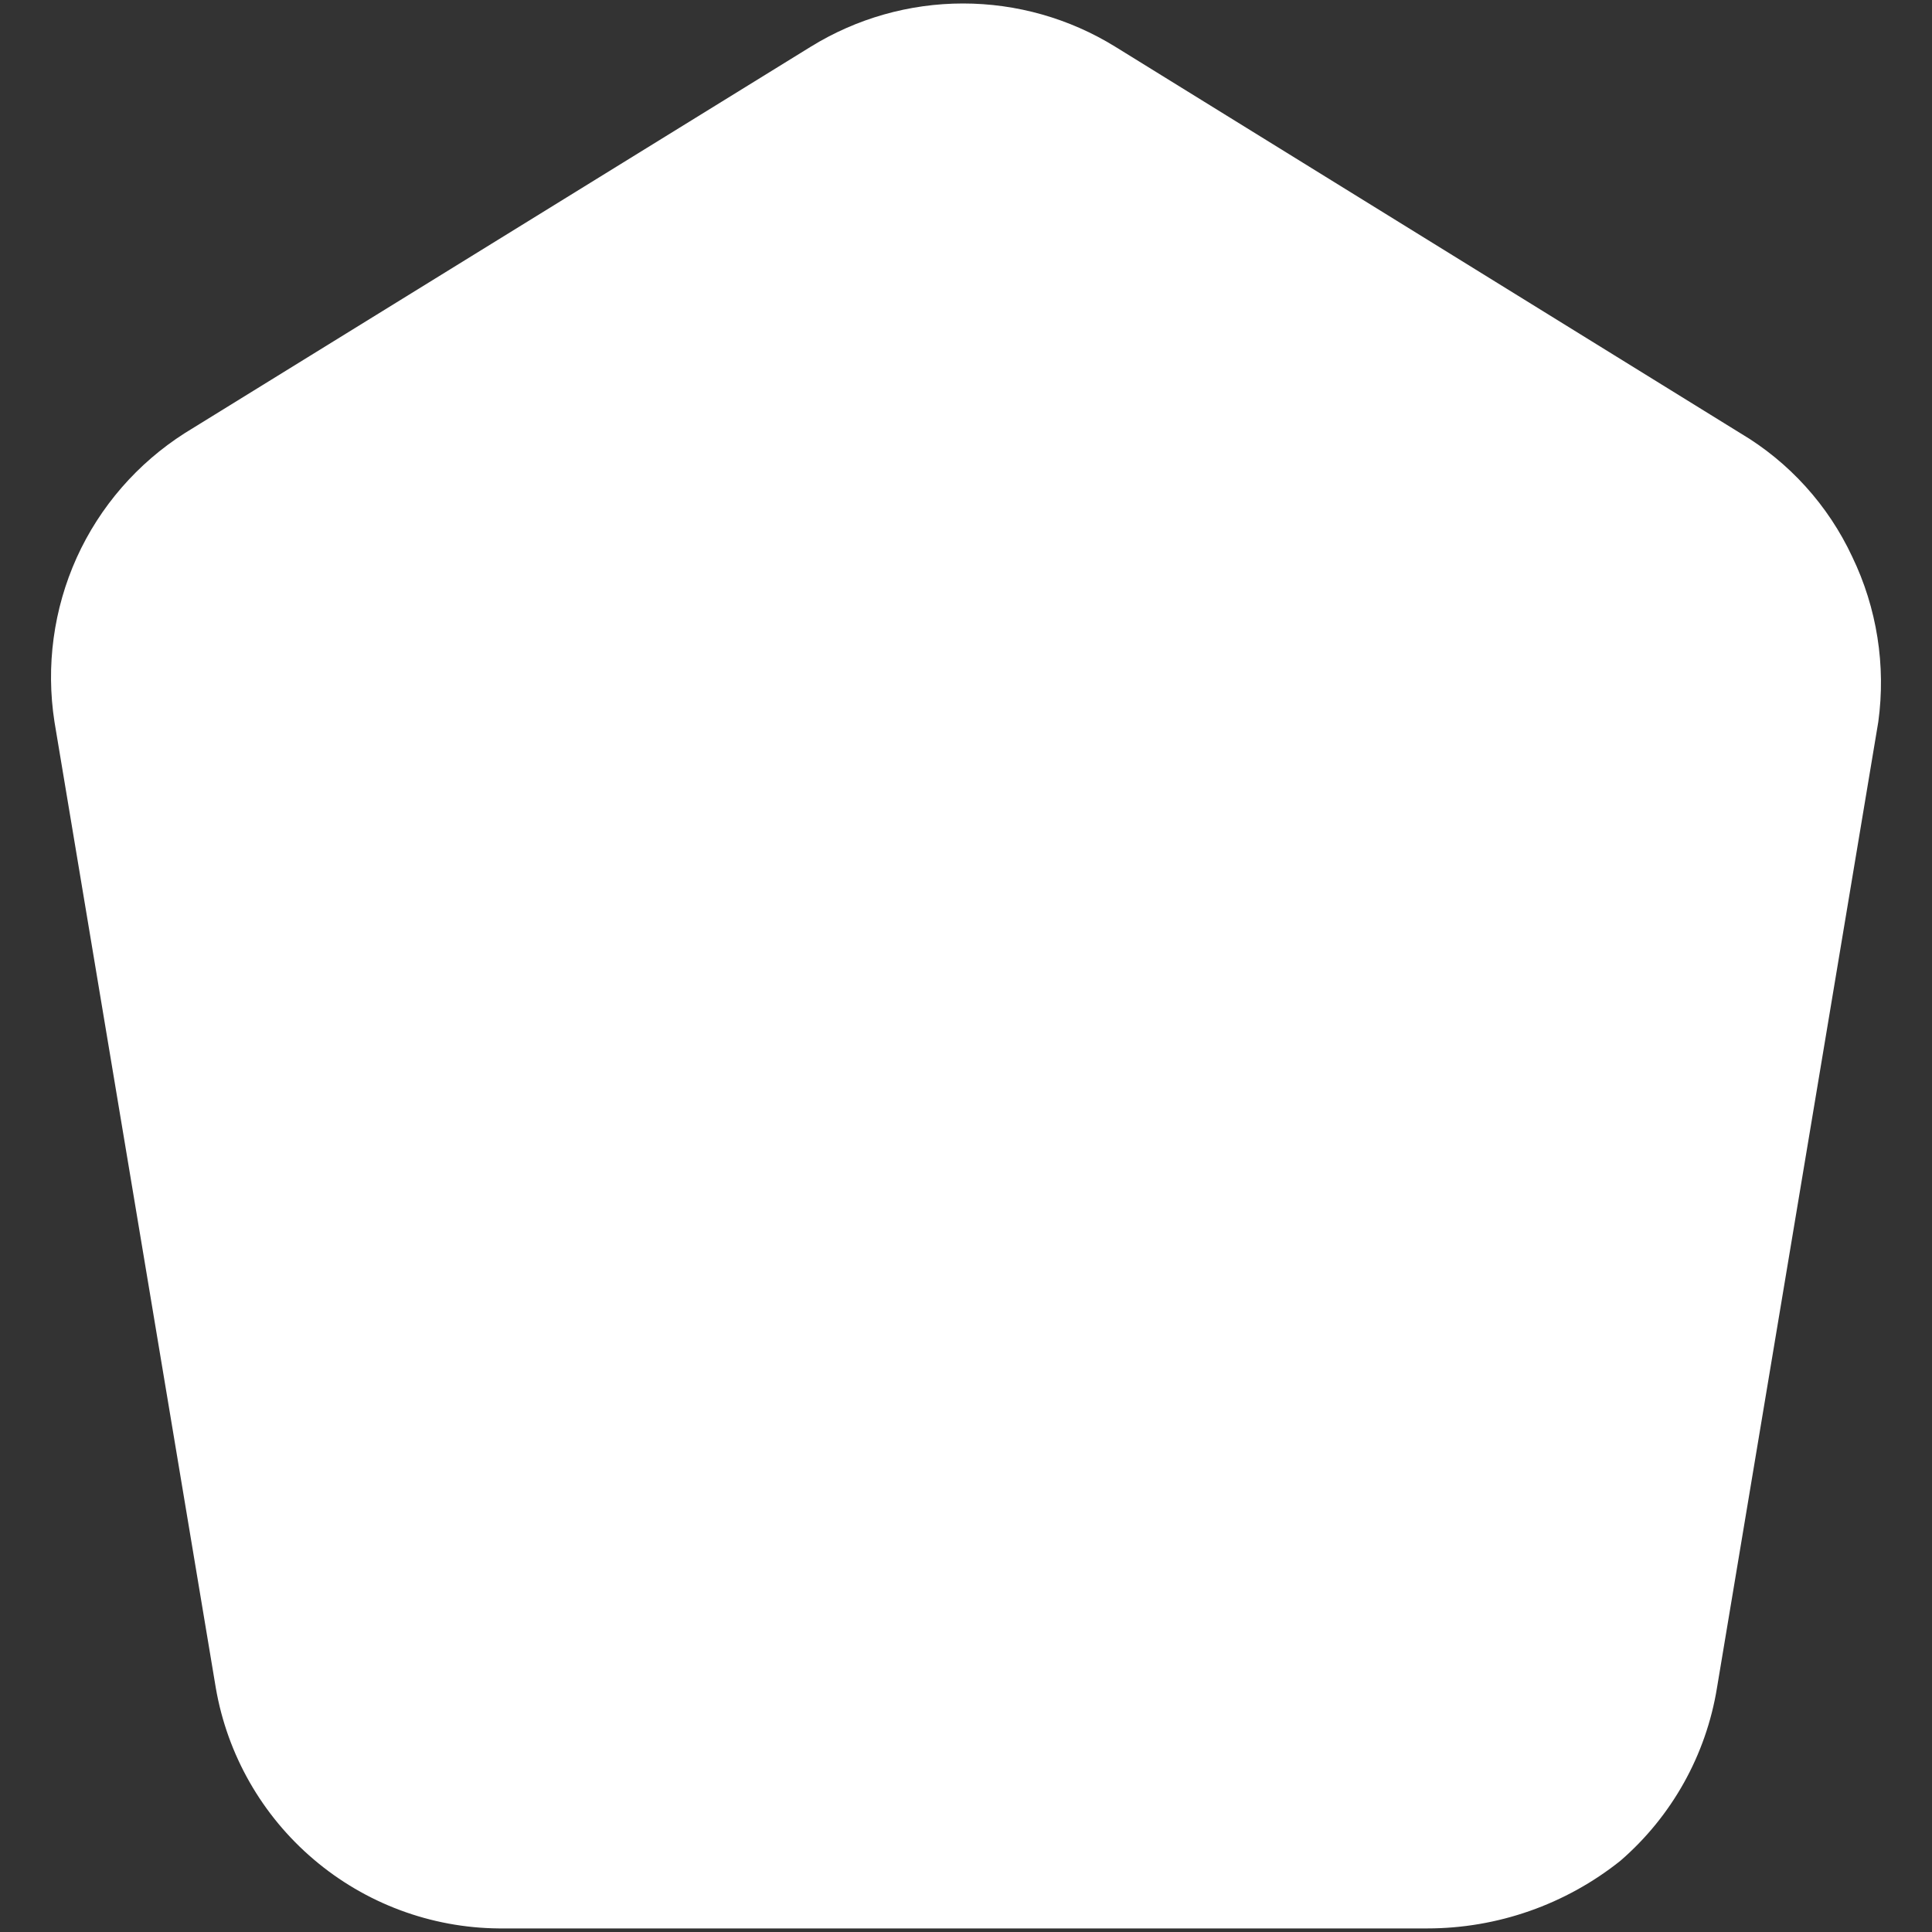<svg width="20" height="20" viewBox="0 0 20 20" fill="none" xmlns="http://www.w3.org/2000/svg">
<rect x="0" y="0" width="20" height="20" fill="#333333" stroke="none"/>
<path d="M19.444 7.473L17.774 17.473C17.661 18.168 17.307 18.802 16.774 19.263C16.206 19.716 15.501 19.963 14.774 19.963H5.164C4.461 19.957 3.783 19.704 3.248 19.249C2.712 18.794 2.353 18.165 2.234 17.473L0.564 7.473C0.474 6.896 0.554 6.305 0.794 5.773C1.034 5.243 1.424 4.795 1.914 4.483L8.394 0.483C8.867 0.191 9.413 0.036 9.969 0.036C10.525 0.036 11.071 0.191 11.544 0.483L18.014 4.483C18.521 4.783 18.925 5.23 19.174 5.763C19.43 6.294 19.524 6.889 19.444 7.473Z" fill="white"/>
</svg>
